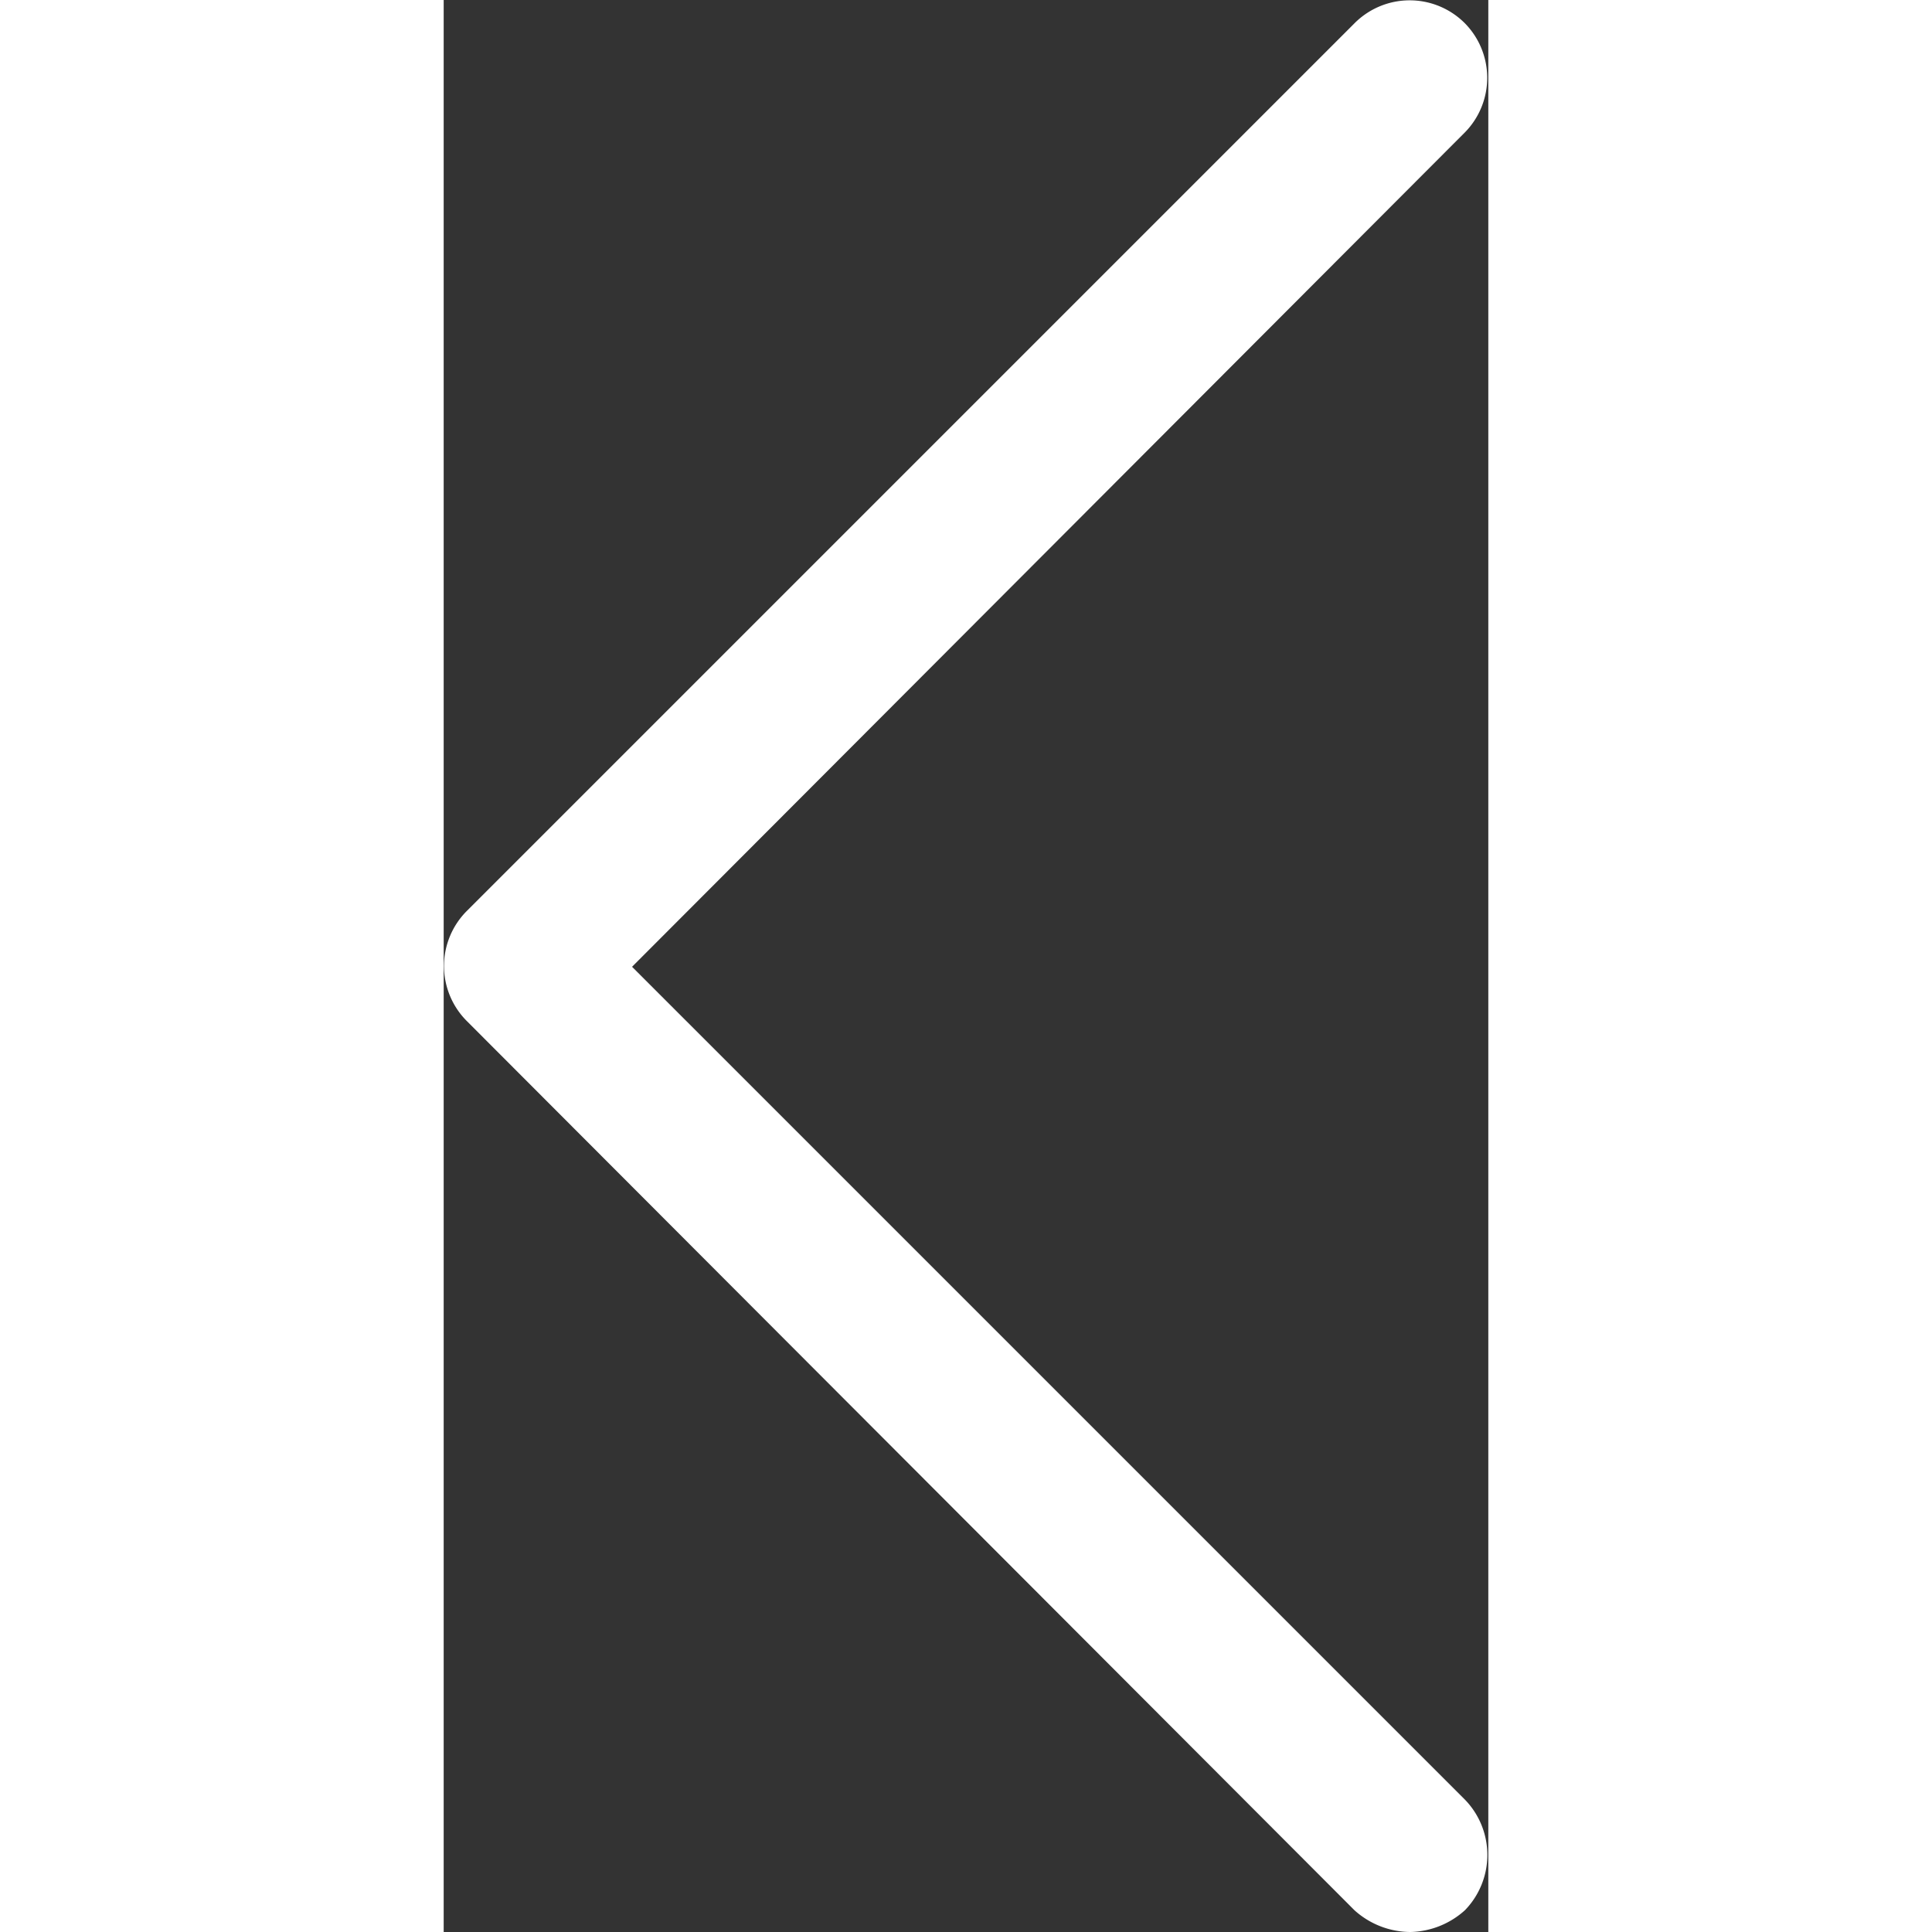 <svg xmlns="http://www.w3.org/2000/svg" width="30" height="30" viewBox="0 0 6.71 12.41">
  <rect x="0" y="0" width="6.71" height="12.41" fill="#333333" stroke="none"/>
  <defs>
    <style>
      .cls-1 {
        fill: white;
      }
    </style>
  </defs>
  <title>CaretLeft_1</title>
  <g id="Layer_2" data-name="Layer 2">
    <g id="Layer_1-2" data-name="Layer 1">
      <path class="cls-1" d="M6.21,12.41a.54.54,0,0,1-.36-.14L.15,6.56a.5.5,0,0,1,0-.71L5.85.15a.5.5,0,0,1,.71,0,.5.5,0,0,1,0,.7L1.21,6.21l5.35,5.35a.51.51,0,0,1,0,.71A.54.54,0,0,1,6.21,12.41Z"/>
    </g>
  </g>
</svg>
